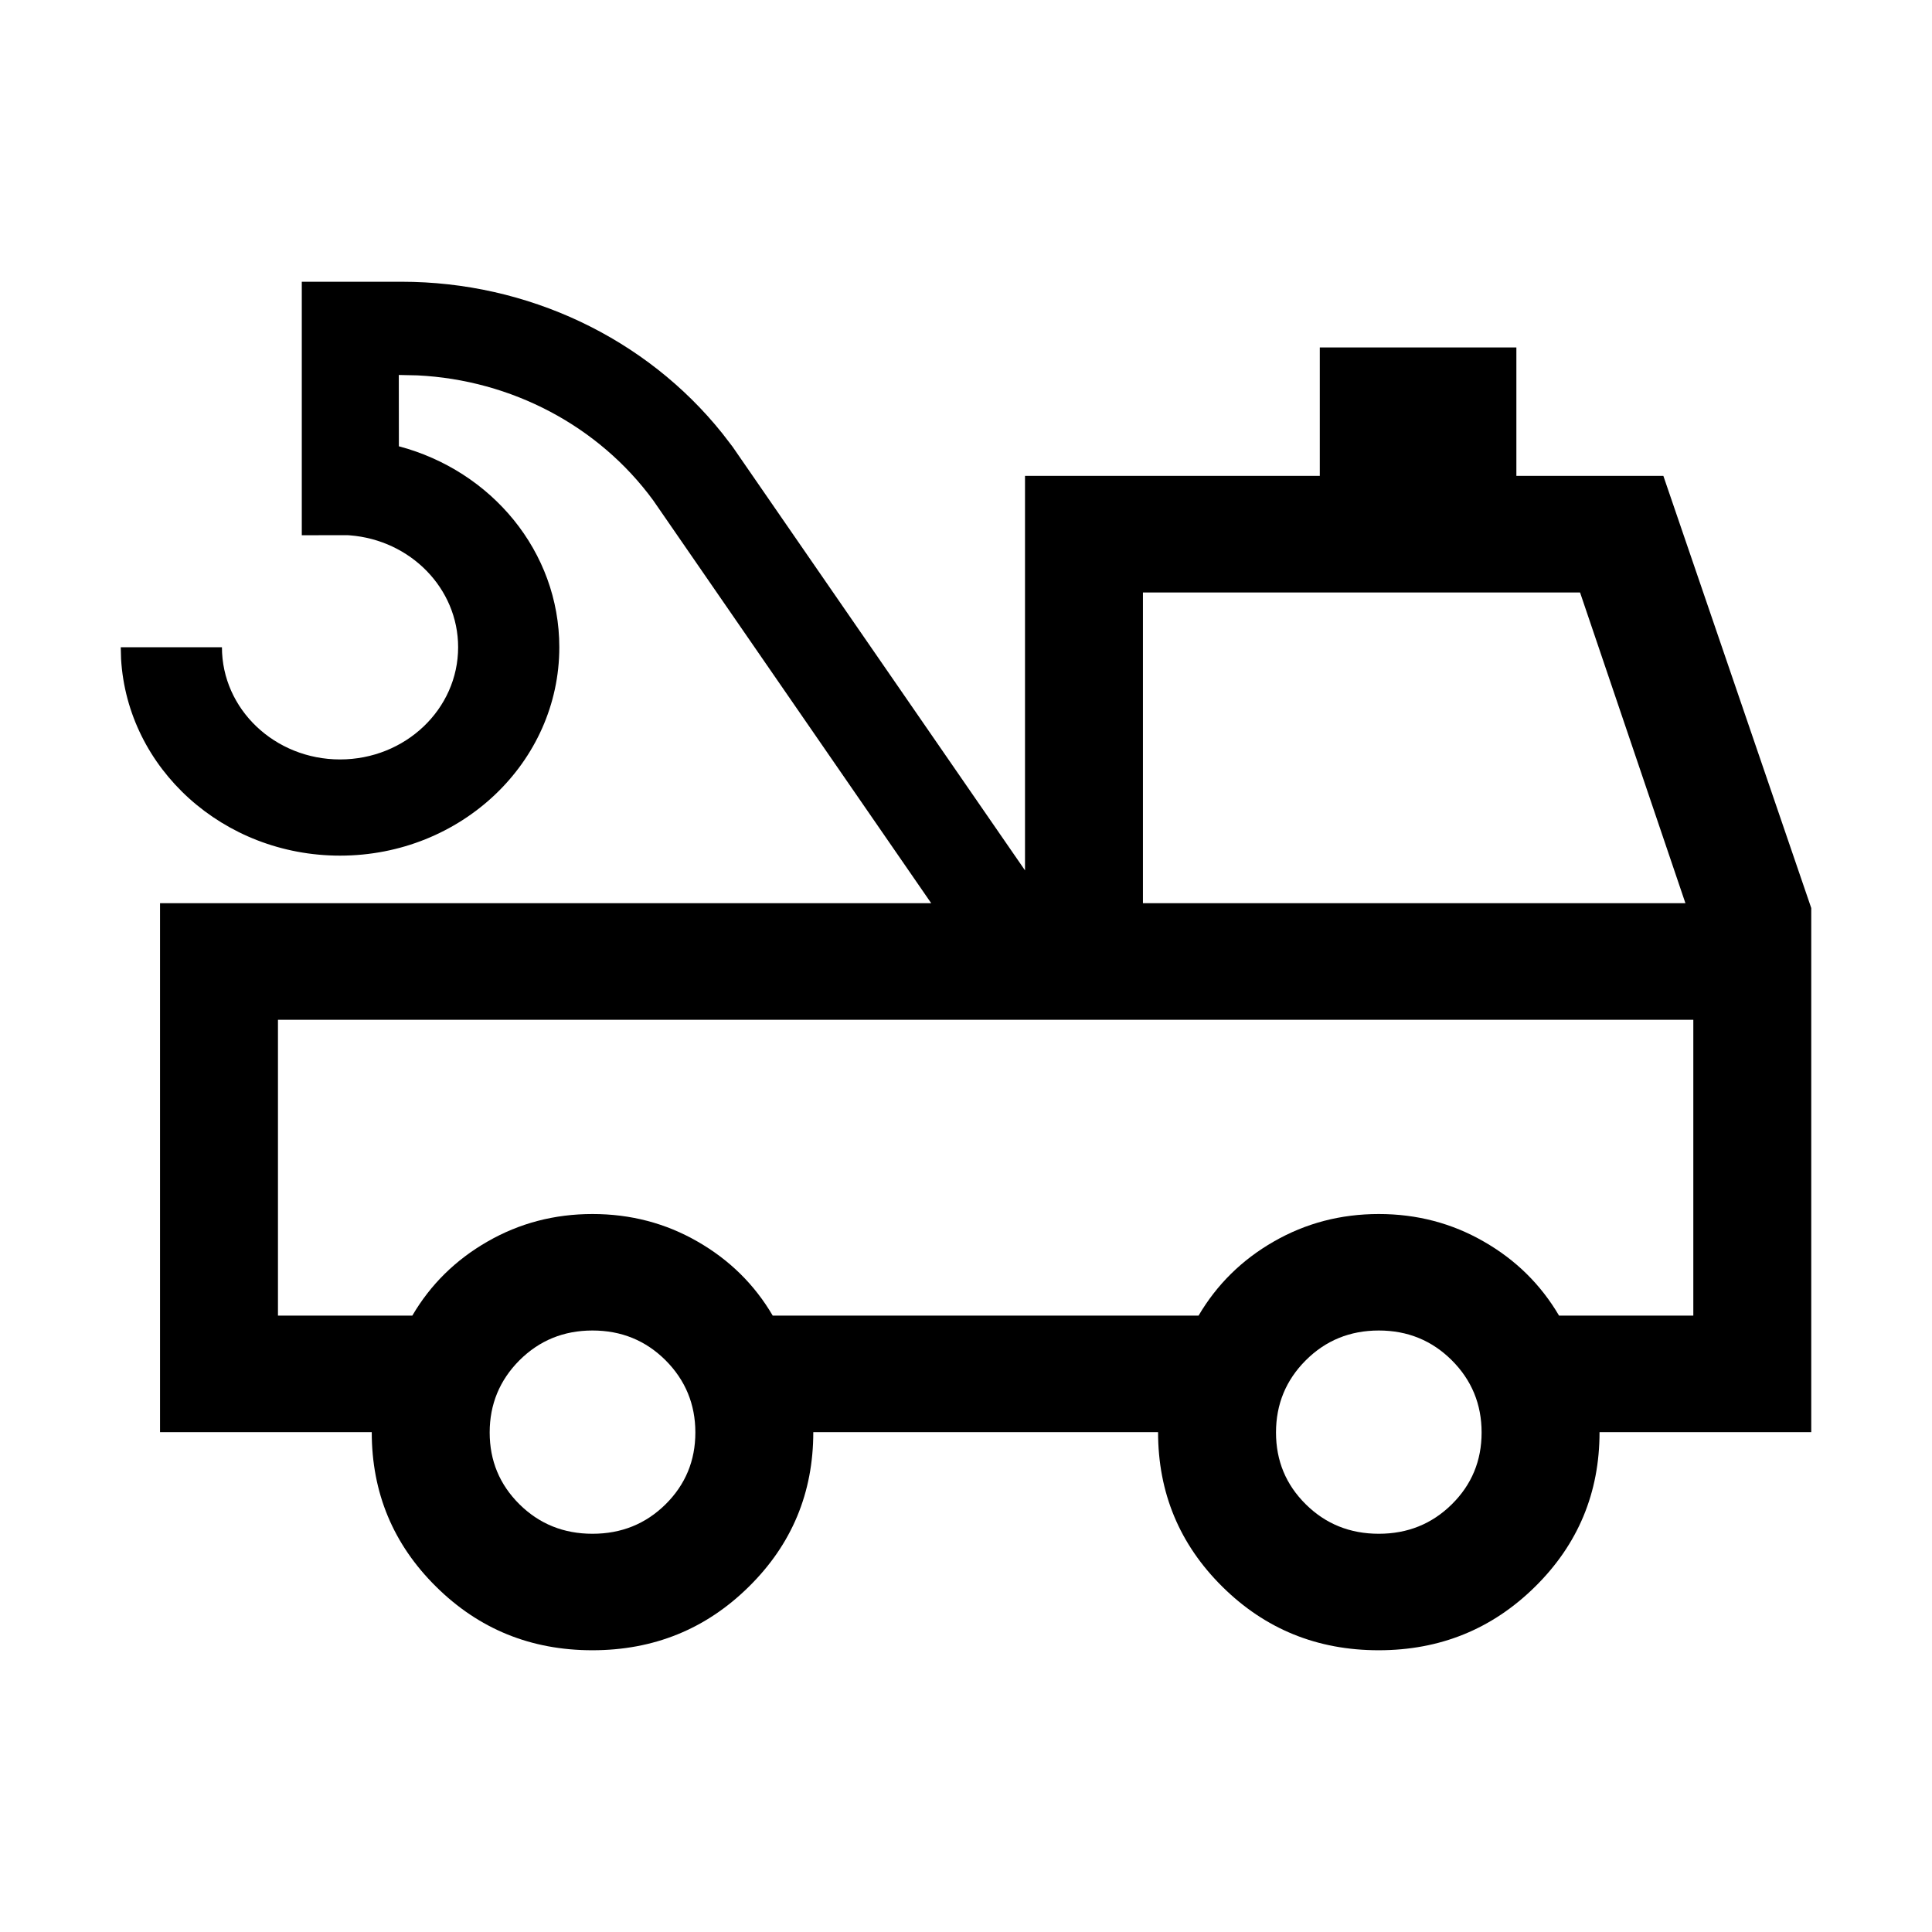 <svg width="24" height="24" viewBox="0 0 24 24"  xmlns="http://www.w3.org/2000/svg">
<path fill-rule="evenodd" clip-rule="evenodd" d="M4.989 3.5C6.554 3.5 8.026 4.199 8.974 5.385L9.1 5.549L12.733 10.812V5.912H16.395V4.316H18.837V5.912H20.663L22.5 11.28V17.791H19.87C19.87 18.543 19.604 19.183 19.07 19.71C18.536 20.237 17.888 20.5 17.126 20.5C16.363 20.5 15.716 20.237 15.184 19.71C14.652 19.183 14.386 18.543 14.386 17.791H10.103C10.103 18.545 9.836 19.185 9.302 19.711C8.769 20.237 8.121 20.5 7.358 20.5C6.596 20.5 5.949 20.237 5.417 19.71C4.884 19.183 4.618 18.543 4.618 17.791H1.988V11.22H11.568L8.114 6.215C7.436 5.29 6.354 4.72 5.185 4.663L4.954 4.658L4.955 5.544C6.104 5.848 6.948 6.85 6.948 8.04C6.948 9.47 5.729 10.629 4.224 10.629C2.772 10.629 1.584 9.548 1.504 8.186L1.5 8.04H2.757C2.757 8.81 3.414 9.434 4.224 9.434C5.034 9.434 5.691 8.81 5.691 8.04C5.691 7.308 5.098 6.708 4.344 6.65L4.314 6.648L3.749 6.649V3.5H4.989ZM7.36 19.053C7.719 19.053 8.021 18.931 8.268 18.687C8.514 18.443 8.638 18.146 8.638 17.795C8.638 17.444 8.514 17.145 8.268 16.898C8.021 16.652 7.719 16.528 7.36 16.528C7.002 16.528 6.7 16.652 6.453 16.898C6.207 17.145 6.083 17.444 6.083 17.795C6.083 18.146 6.207 18.443 6.453 18.687C6.7 18.931 7.002 19.053 7.36 19.053ZM17.128 19.053C17.486 19.053 17.788 18.931 18.035 18.687C18.282 18.443 18.405 18.146 18.405 17.795C18.405 17.444 18.282 17.145 18.035 16.898C17.788 16.652 17.486 16.528 17.128 16.528C16.77 16.528 16.467 16.652 16.221 16.898C15.974 17.145 15.851 17.444 15.851 17.795C15.851 18.146 15.974 18.443 16.221 18.687C16.467 18.931 16.77 19.053 17.128 19.053ZM14.198 11.22H20.937L19.628 7.36H14.198V11.22ZM3.453 12.668V16.343H5.122C5.348 15.957 5.66 15.65 6.056 15.423C6.452 15.195 6.887 15.081 7.36 15.081C7.834 15.081 8.269 15.195 8.665 15.423C9.061 15.65 9.373 15.957 9.599 16.343H14.889C15.116 15.957 15.427 15.65 15.823 15.423C16.22 15.195 16.654 15.081 17.128 15.081C17.601 15.081 18.036 15.195 18.432 15.423C18.829 15.65 19.14 15.957 19.367 16.343H21.035V12.668H3.453Z" />
</svg>
